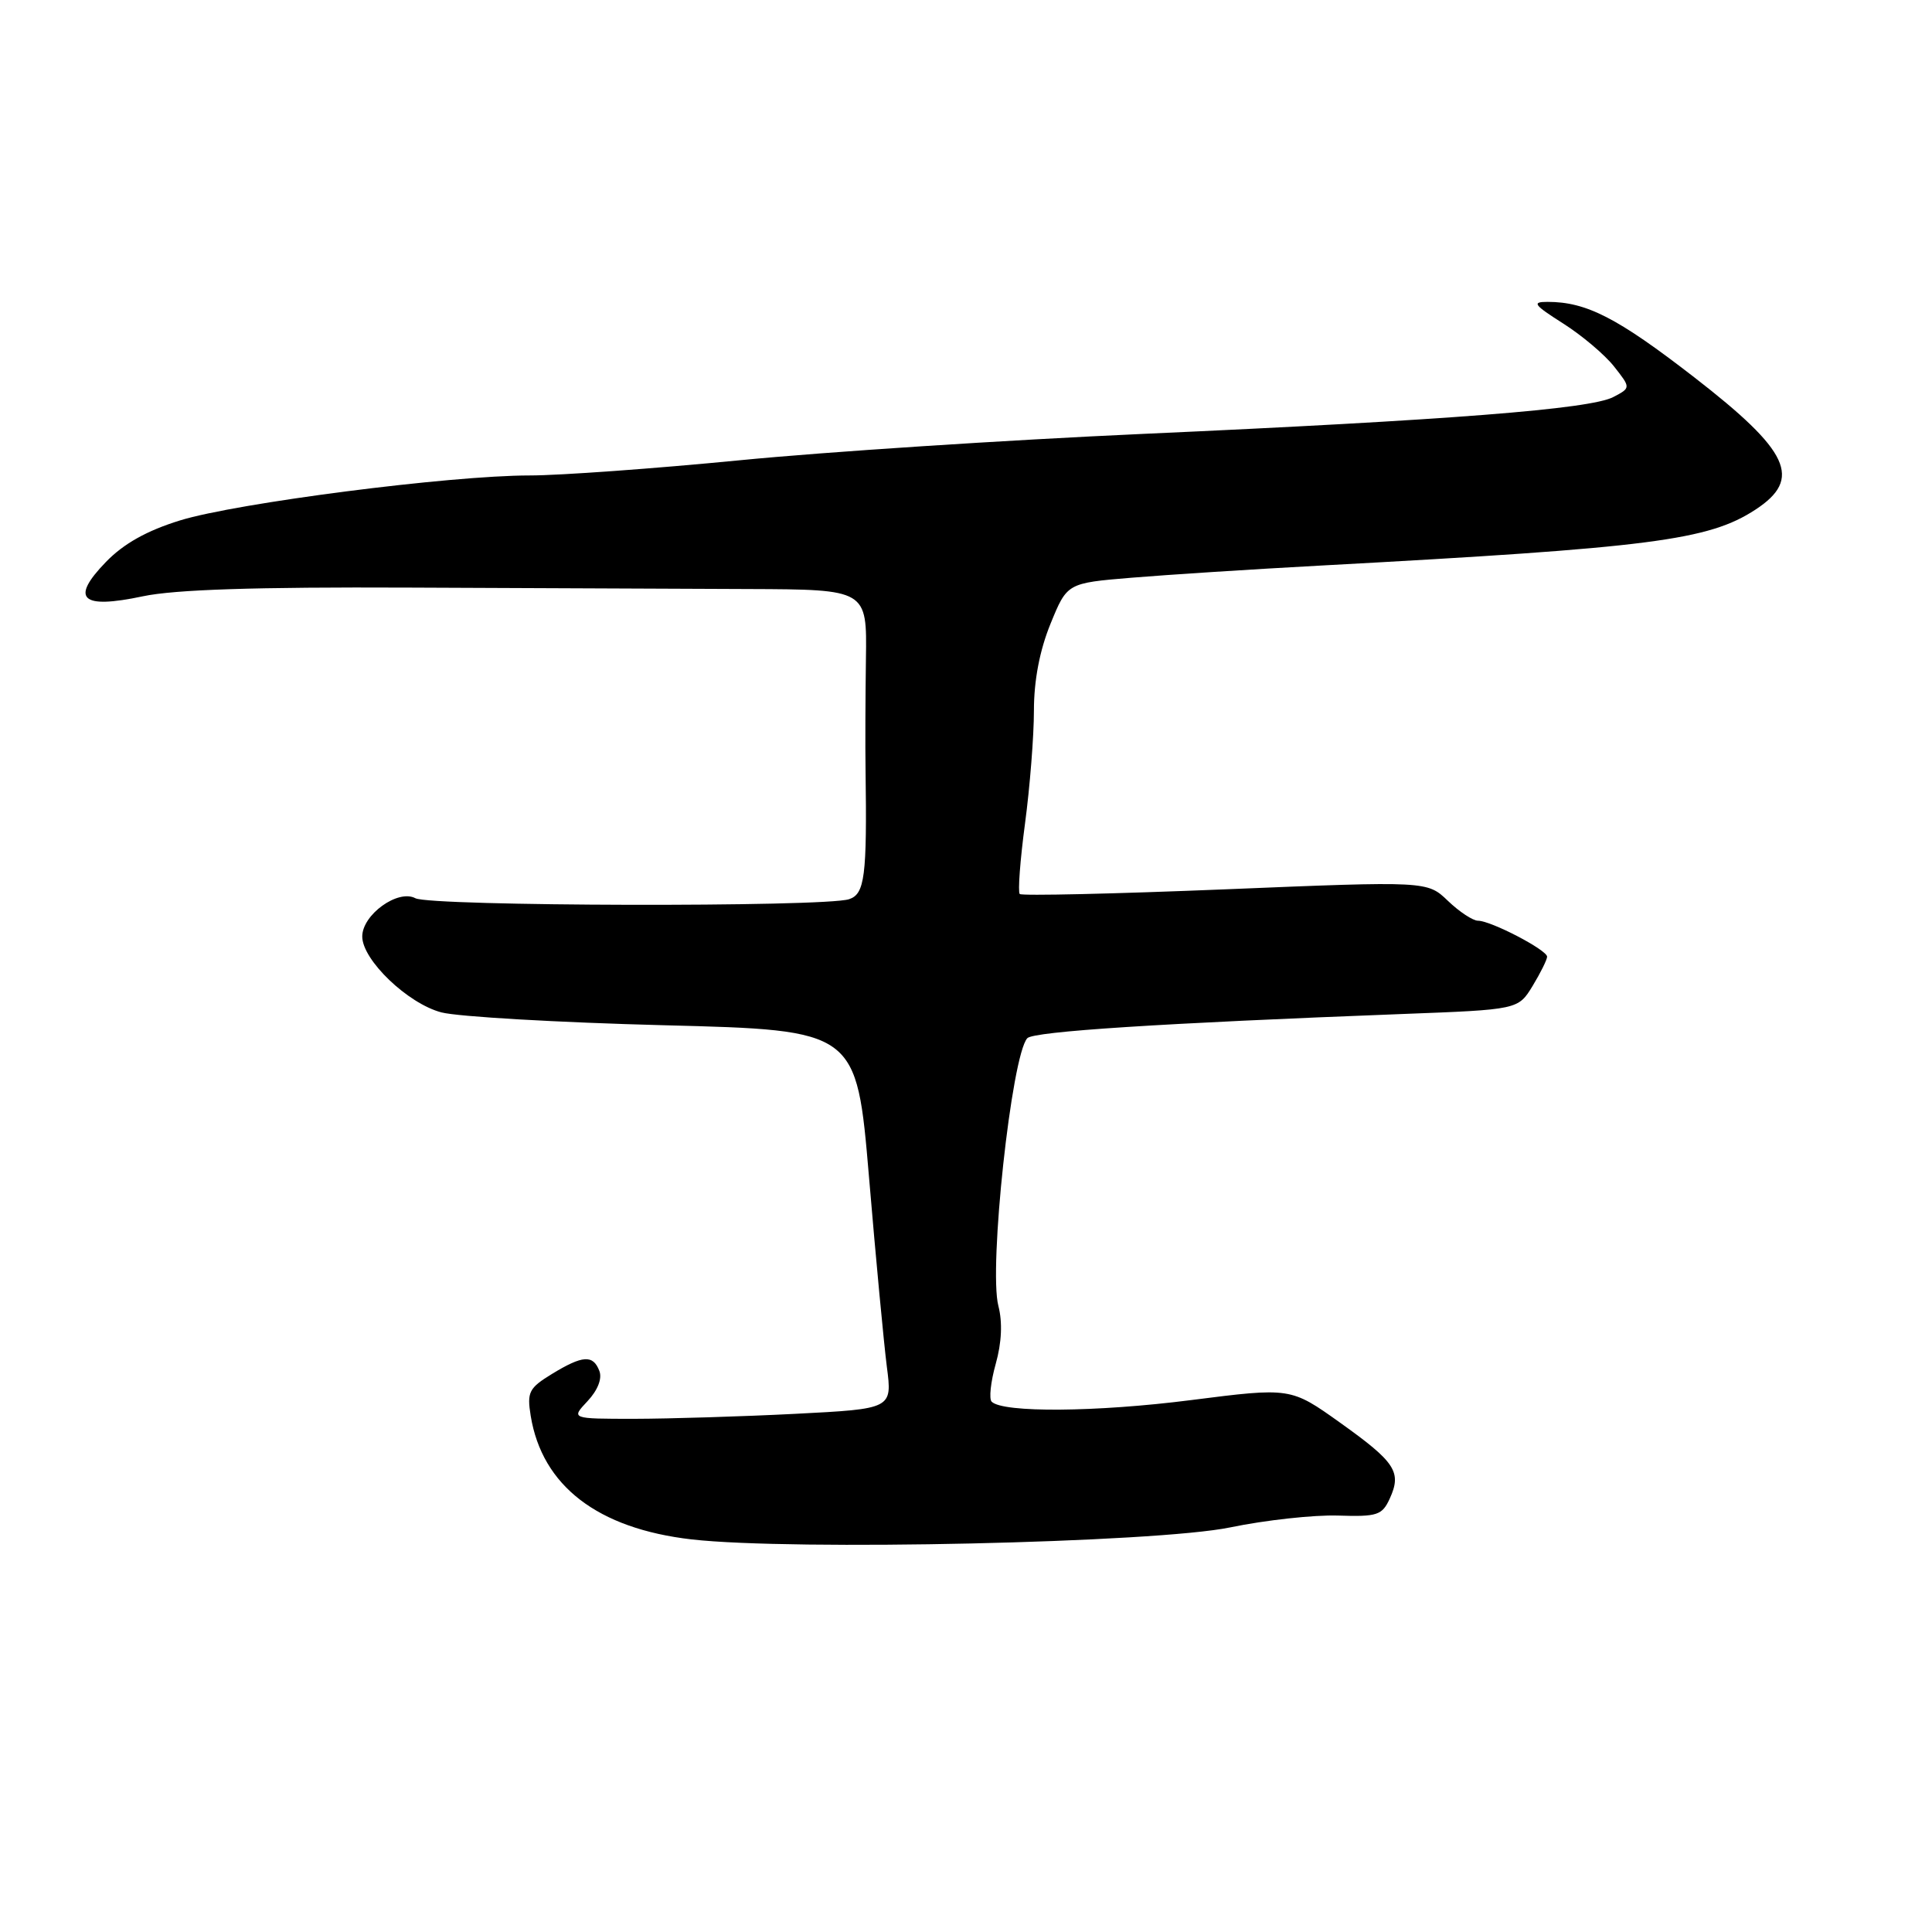 <?xml version="1.0" encoding="UTF-8" standalone="no"?>
<!DOCTYPE svg PUBLIC "-//W3C//DTD SVG 1.1//EN" "http://www.w3.org/Graphics/SVG/1.1/DTD/svg11.dtd" >
<svg xmlns="http://www.w3.org/2000/svg" xmlns:xlink="http://www.w3.org/1999/xlink" version="1.1" viewBox="0 0 256 256">
 <g >
 <path fill="currentColor"
d=" M 163.00 202.39 C 167.68 201.42 174.10 200.72 177.27 200.82 C 182.50 200.99 183.14 200.78 184.15 198.57 C 185.76 195.05 184.91 193.75 177.58 188.52 C 171.02 183.84 171.02 183.84 157.82 185.52 C 145.31 187.12 132.88 187.22 131.40 185.73 C 131.03 185.36 131.27 183.10 131.94 180.72 C 132.73 177.91 132.85 175.20 132.29 173.04 C 130.99 168.02 134.03 139.88 136.12 137.57 C 136.93 136.67 153.84 135.58 185.83 134.36 C 201.16 133.78 201.16 133.78 203.08 130.64 C 204.13 128.91 204.99 127.17 205.00 126.77 C 205.00 125.88 197.56 122.00 195.84 122.00 C 195.17 122.00 193.37 120.82 191.86 119.37 C 189.12 116.74 189.12 116.74 162.36 117.84 C 147.64 118.44 135.39 118.72 135.12 118.46 C 134.86 118.19 135.17 113.99 135.82 109.12 C 136.47 104.26 137.00 97.52 137.00 94.16 C 137.00 90.16 137.76 86.18 139.20 82.65 C 141.40 77.26 141.40 77.26 149.95 76.55 C 154.65 76.16 165.93 75.43 175.00 74.94 C 218.84 72.57 226.38 71.60 232.62 67.52 C 238.84 63.44 237.15 59.80 224.49 49.99 C 214.32 42.11 210.21 40.00 205.06 40.00 C 202.94 40.00 203.22 40.38 207.12 42.86 C 209.61 44.44 212.64 47.00 213.87 48.56 C 216.10 51.39 216.10 51.39 213.77 52.61 C 210.72 54.21 192.04 55.67 151.50 57.49 C 133.35 58.31 109.28 59.88 98.00 60.99 C 86.72 62.09 74.20 63.00 70.18 63.00 C 59.66 63.00 31.37 66.64 23.85 68.96 C 19.45 70.32 16.38 72.04 14.03 74.47 C 9.27 79.38 10.75 80.75 18.94 79.01 C 23.15 78.12 33.80 77.77 54.24 77.86 C 70.33 77.93 90.56 78.02 99.19 78.05 C 114.88 78.11 114.88 78.11 114.74 87.30 C 114.67 92.36 114.64 98.97 114.69 102.00 C 114.89 116.14 114.59 118.47 112.50 119.15 C 109.21 120.22 57.06 120.10 55.04 119.02 C 52.74 117.79 48.00 121.20 48.00 124.09 C 48.00 127.20 54.04 132.99 58.50 134.15 C 60.70 134.72 73.97 135.49 88.00 135.85 C 113.50 136.50 113.50 136.50 115.15 156.00 C 116.05 166.72 117.12 178.02 117.51 181.09 C 118.24 186.68 118.24 186.68 105.37 187.34 C 98.29 187.70 88.71 187.99 84.08 188.00 C 75.65 188.00 75.65 188.00 77.85 185.66 C 79.20 184.22 79.81 182.67 79.42 181.66 C 78.59 179.48 77.21 179.57 73.13 182.06 C 70.09 183.92 69.81 184.46 70.32 187.60 C 71.83 196.89 79.20 202.55 91.65 203.98 C 105.01 205.50 153.09 204.43 163.00 202.39 Z "/>
</g>
</svg>